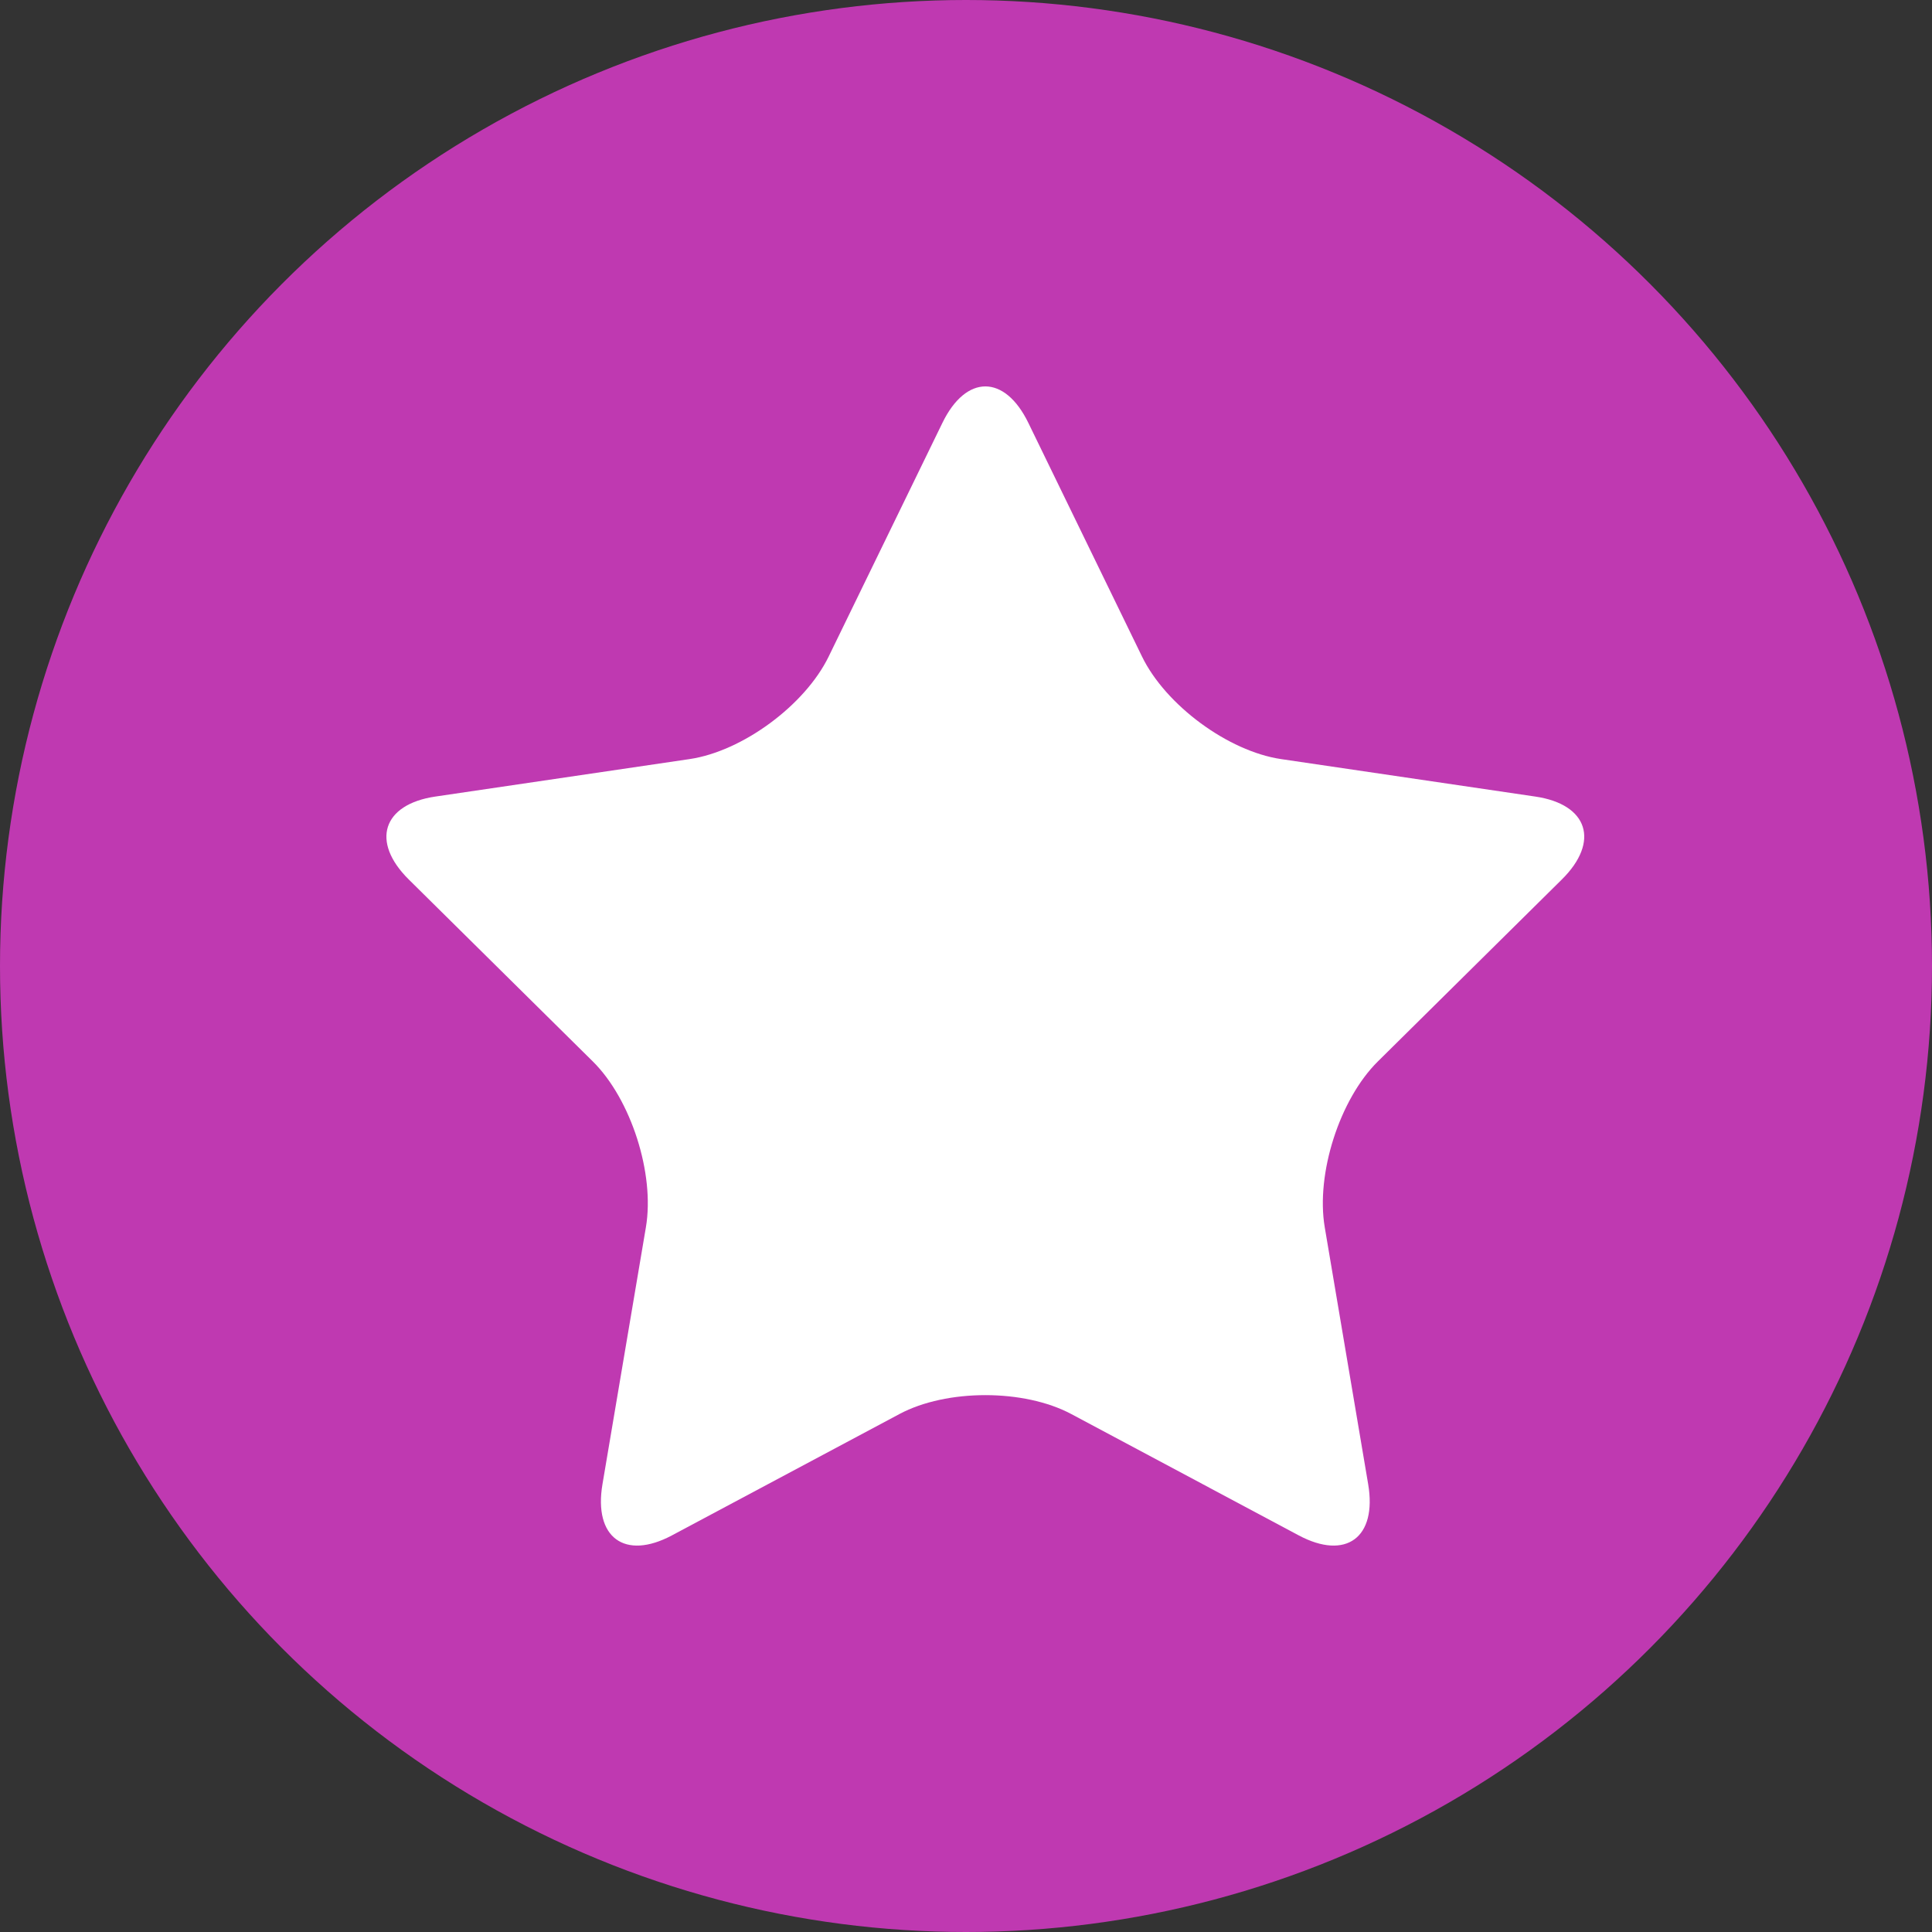 <?xml version="1.0" encoding="UTF-8"?>
<svg width="50px" height="50px" viewBox="0 0 50 50" version="1.1" xmlns="http://www.w3.org/2000/svg" xmlns:xlink="http://www.w3.org/1999/xlink">
    <rect x="0" y="0" width="50" height="50" fill="#333333" stroke="none"/>
    <!-- Generator: Sketch 57.1 (83088) - https://sketch.com -->
    <title>编组 21</title>
    <desc>Created with Sketch.</desc>
    <g id="xmind-图标" stroke="none" stroke-width="1" fill="none" fill-rule="evenodd">
        <g id="icon" transform="translate(-277, -581)">
            <g id="星星" transform="translate(97, 549)">
                <g id="编组-21" transform="translate(180, 32)">
                    <circle id="椭圆形" fill="#BF39B1" cx="25" cy="25" r="25"></circle>
                    <path d="M24.39,10.943 C25.002,9.686 26.001,9.686 26.613,10.943 L29.556,16.993 C30.168,18.25 31.786,19.443 33.153,19.645 L39.734,20.615 C41.101,20.816 41.41,21.783 40.42,22.761 L35.659,27.47 C34.669,28.448 34.051,30.379 34.284,31.76 L35.408,38.41 C35.642,39.791 34.833,40.388 33.61,39.735 L27.724,36.595 C26.501,35.943 24.5,35.943 23.277,36.595 L17.391,39.735 C16.168,40.388 15.358,39.791 15.592,38.41 L16.716,31.76 C16.95,30.379 16.331,28.448 15.342,27.47 L10.579,22.761 C9.59,21.783 9.9,20.817 11.266,20.615 L17.847,19.645 C19.215,19.443 20.833,18.25 21.445,16.993 L24.39,10.943 L24.39,10.943 Z" id="五星备份-3" fill="#FFFFFF" fill-rule="nonzero"></path>
                </g>
            </g>
        </g>
    </g>
</svg>